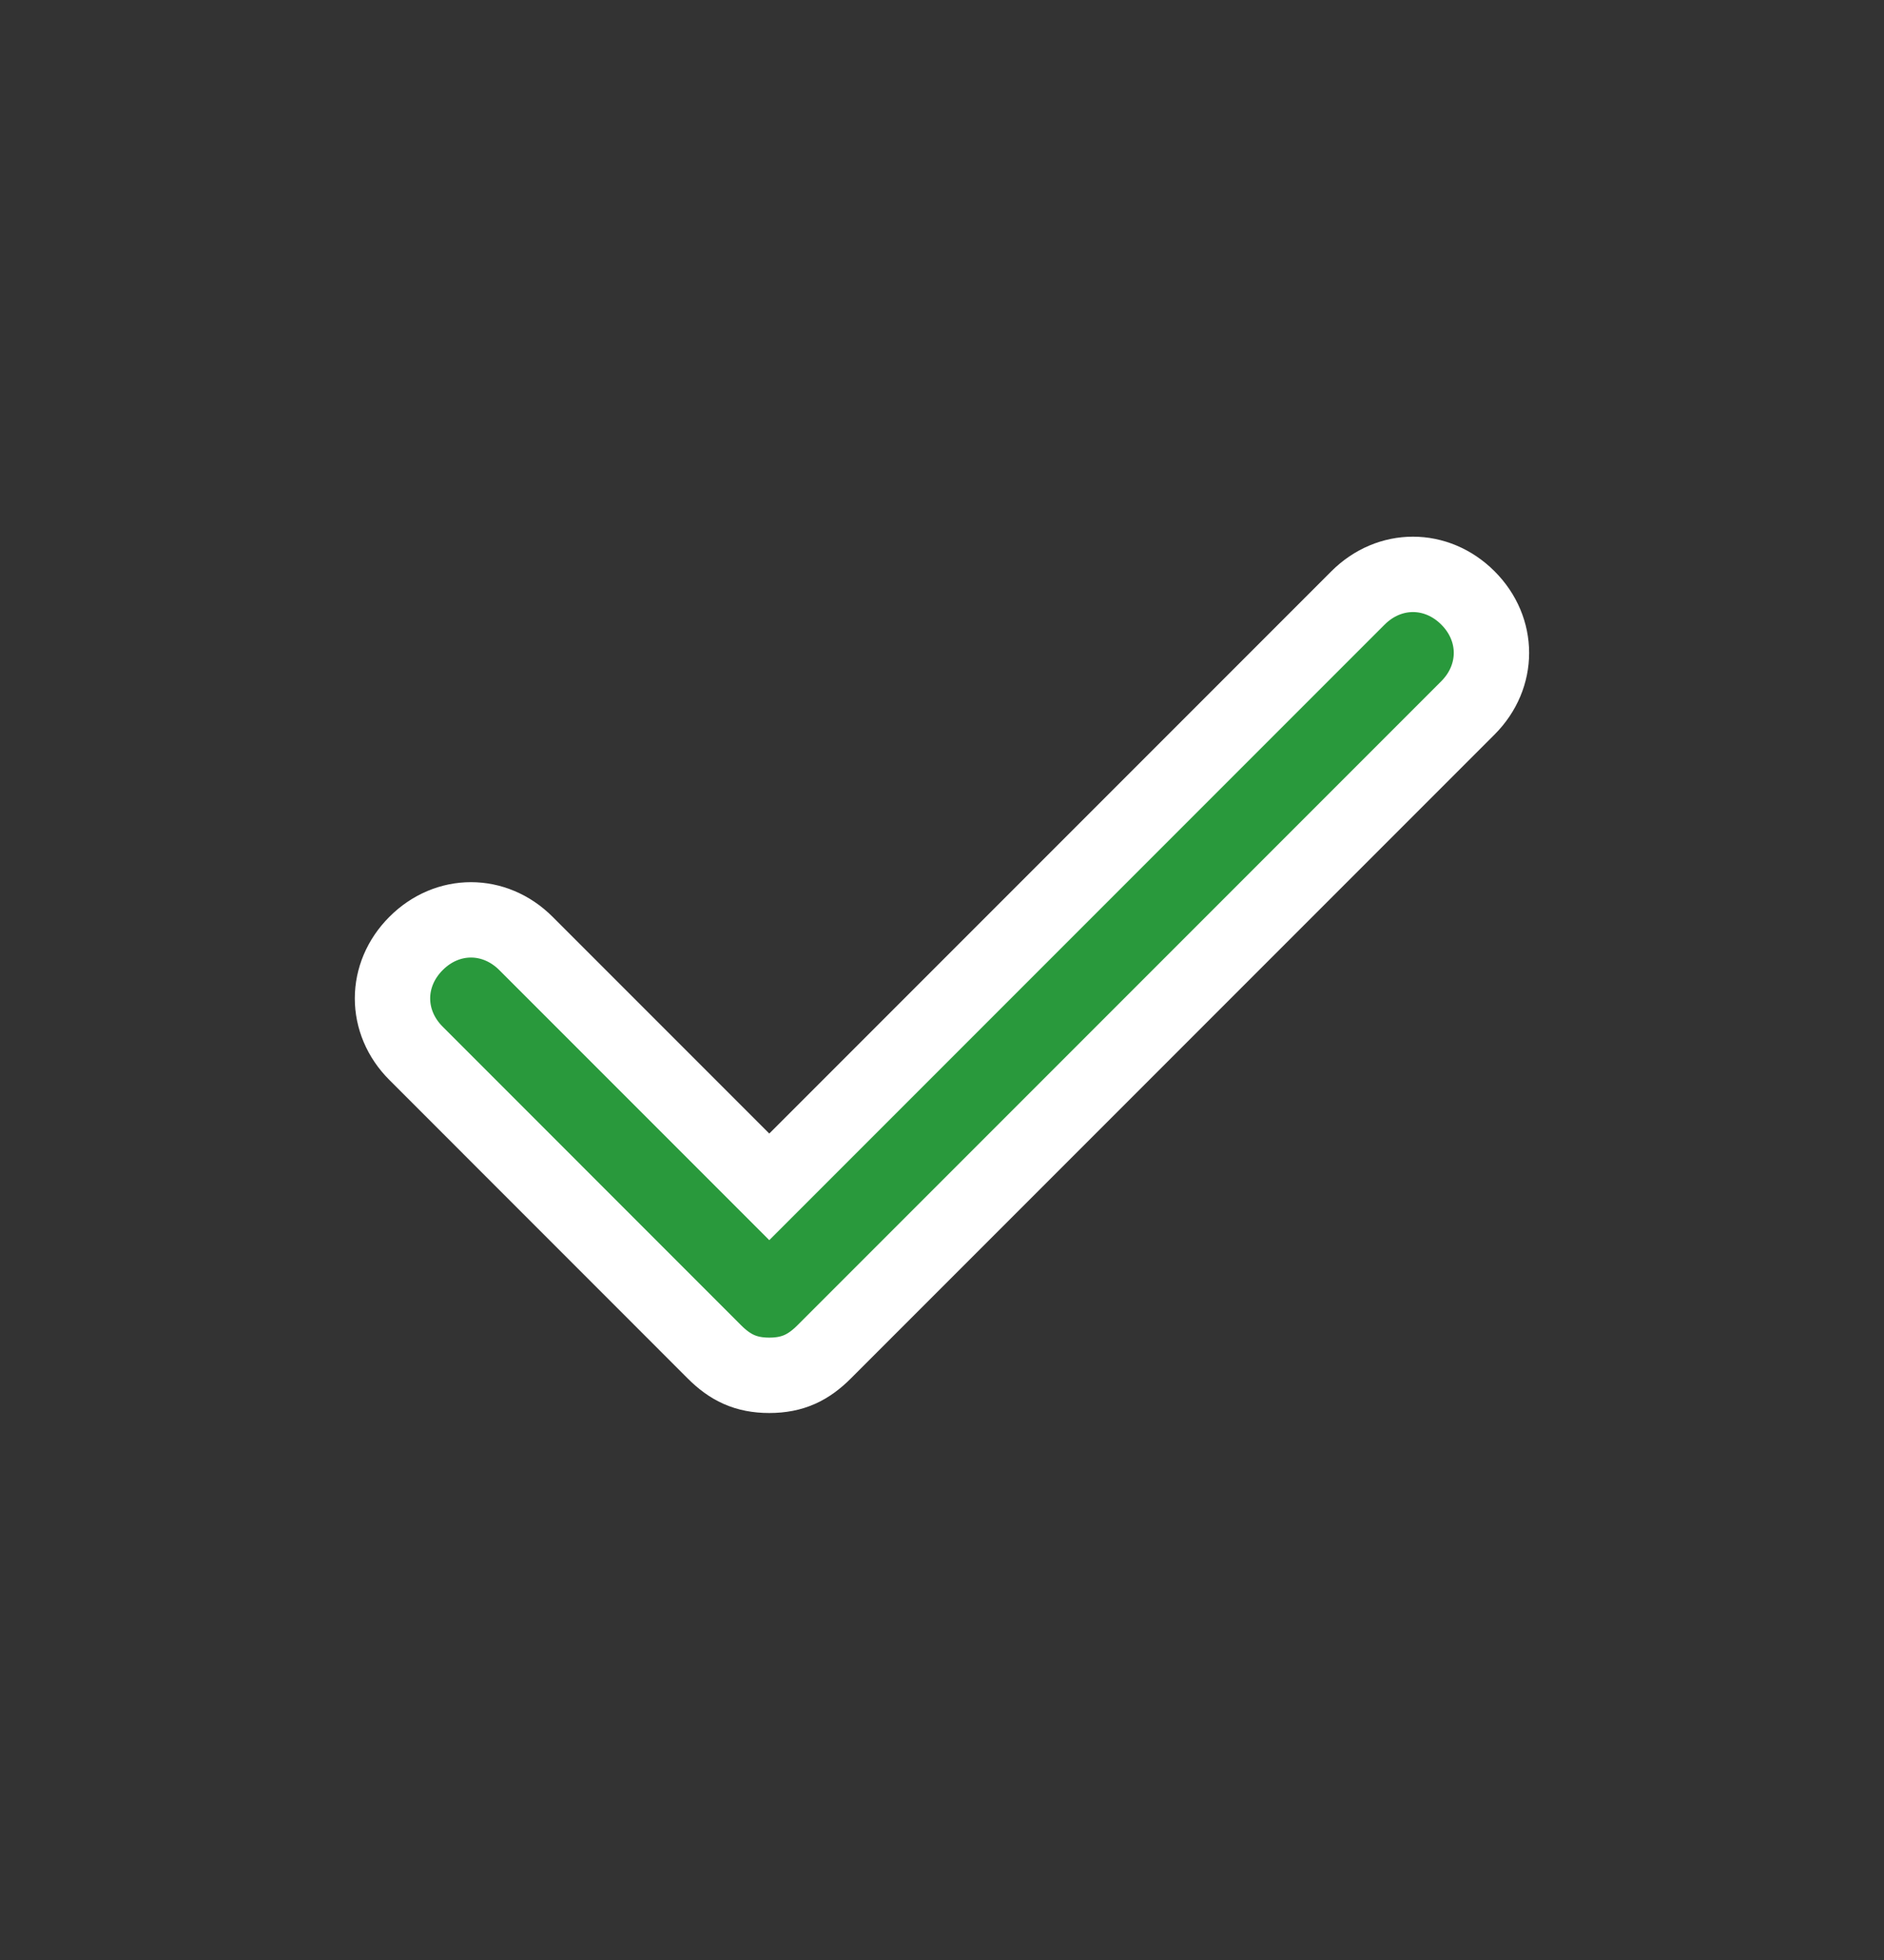 <svg width="25" height="26" viewBox="0 0 25 26" fill="none" xmlns="http://www.w3.org/2000/svg">
<rect x="0" y="0" width="25" height="26" fill="#333333" stroke="none"/>
<path d="M19.479 7.932C19.062 7.515 18.437 7.515 18.02 7.932L10.208 15.744L6.979 12.515C6.562 12.098 5.937 12.098 5.521 12.515C5.104 12.932 5.104 13.557 5.521 13.973L9.479 17.932C9.687 18.14 9.896 18.244 10.208 18.244C10.521 18.244 10.729 18.14 10.937 17.932L19.479 9.39C19.895 8.973 19.895 8.348 19.479 7.932Z" fill="#29993C" stroke="white"/>
</svg>
